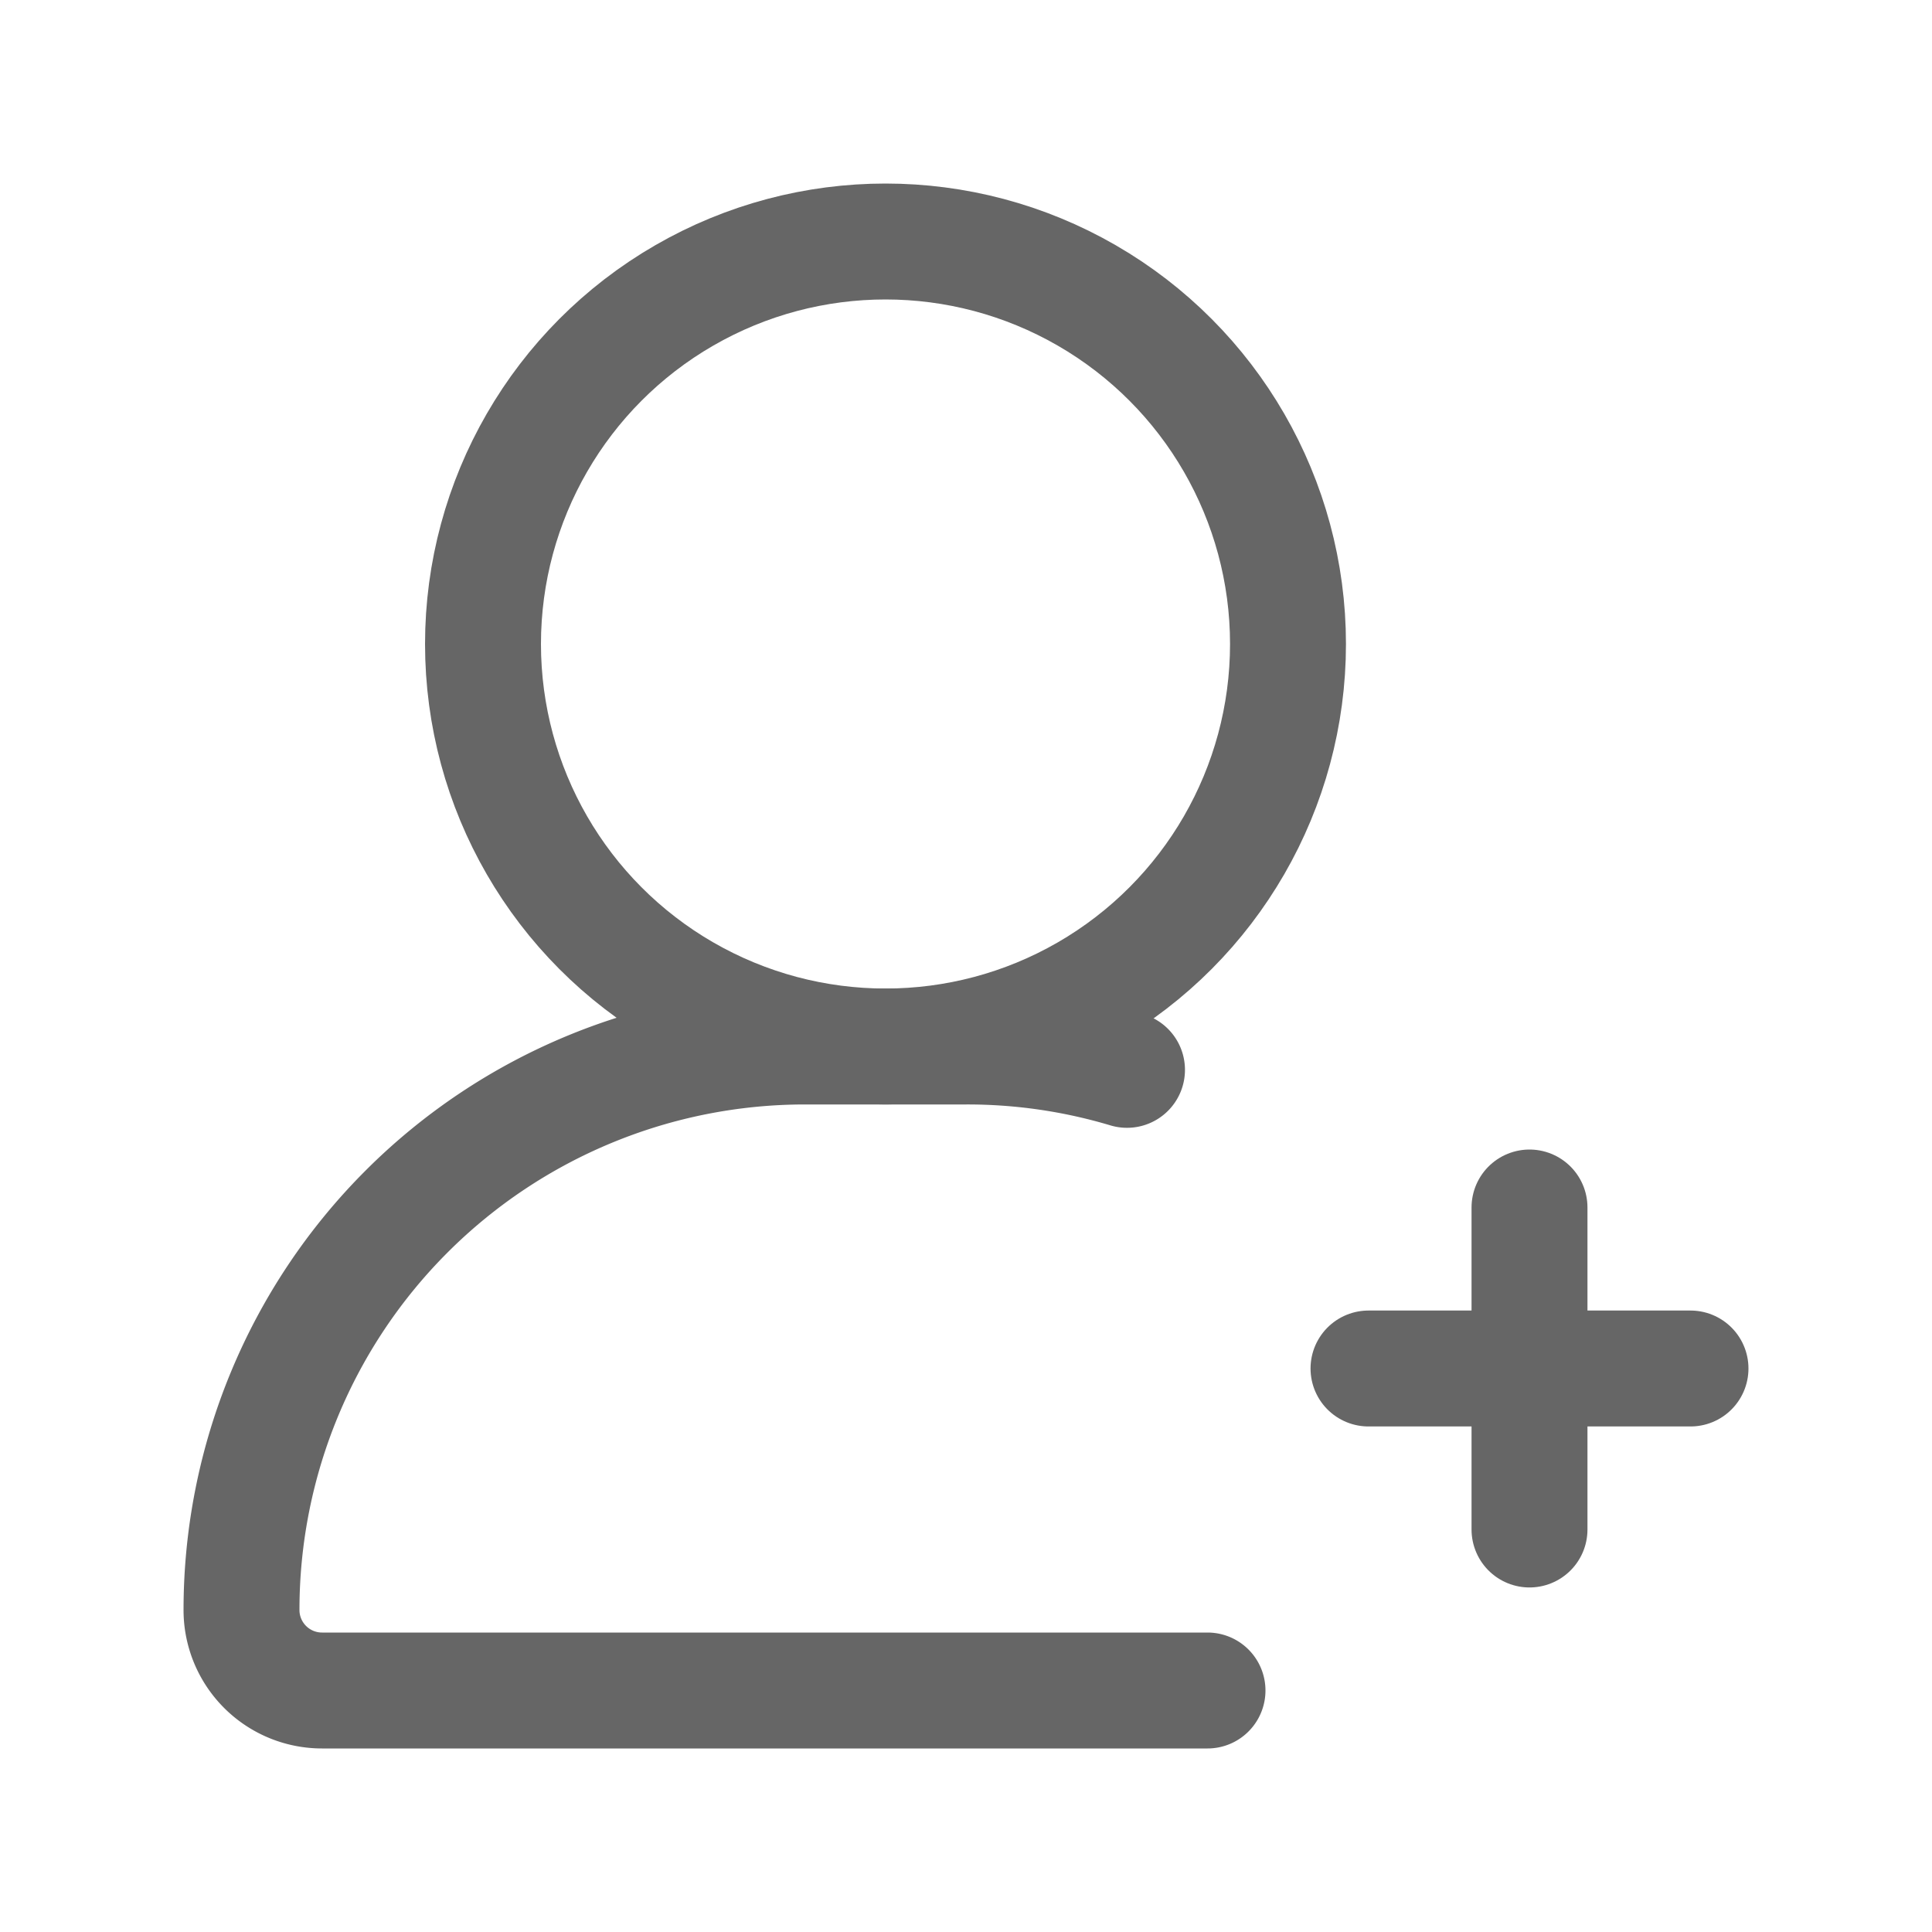 <!DOCTYPE svg PUBLIC "-//W3C//DTD SVG 1.1//EN" "http://www.w3.org/Graphics/SVG/1.1/DTD/svg11.dtd">

<svg fill="#666666" width="24px" height="24px" viewBox="0 0 24 24" id="add-user-2" data-name="Line Color" xmlns="http://www.w3.org/2000/svg" class="icon line-color">

<g id="SVGRepo_bgCarrier" stroke-width="0"/>

<g id="SVGRepo_tracerCarrier" stroke-linecap="round" stroke-linejoin="round"/>

<g id="SVGRepo_iconCarrier">

<path id="secondary" d="M17,17h4m-2-2v4" style="fill: none; stroke: #666666; stroke-linecap: round; stroke-linejoin: round; stroke-width:1.44;"/>

<path id="primary" d="M14,13.29A6.91,6.91,0,0,0,12,13H10a7,7,0,0,0-7,7,1,1,0,0,0,1,1H15" style="fill: none; stroke: #666666; stroke-linecap: round; stroke-linejoin: round; stroke-width:1.44;"/>

<circle id="primary-2" data-name="primary" cx="11" cy="8" r="5" style="fill: none; stroke: #666666; stroke-linecap: round; stroke-linejoin: round; stroke-width:1.44;"/>

</g>

</svg>
